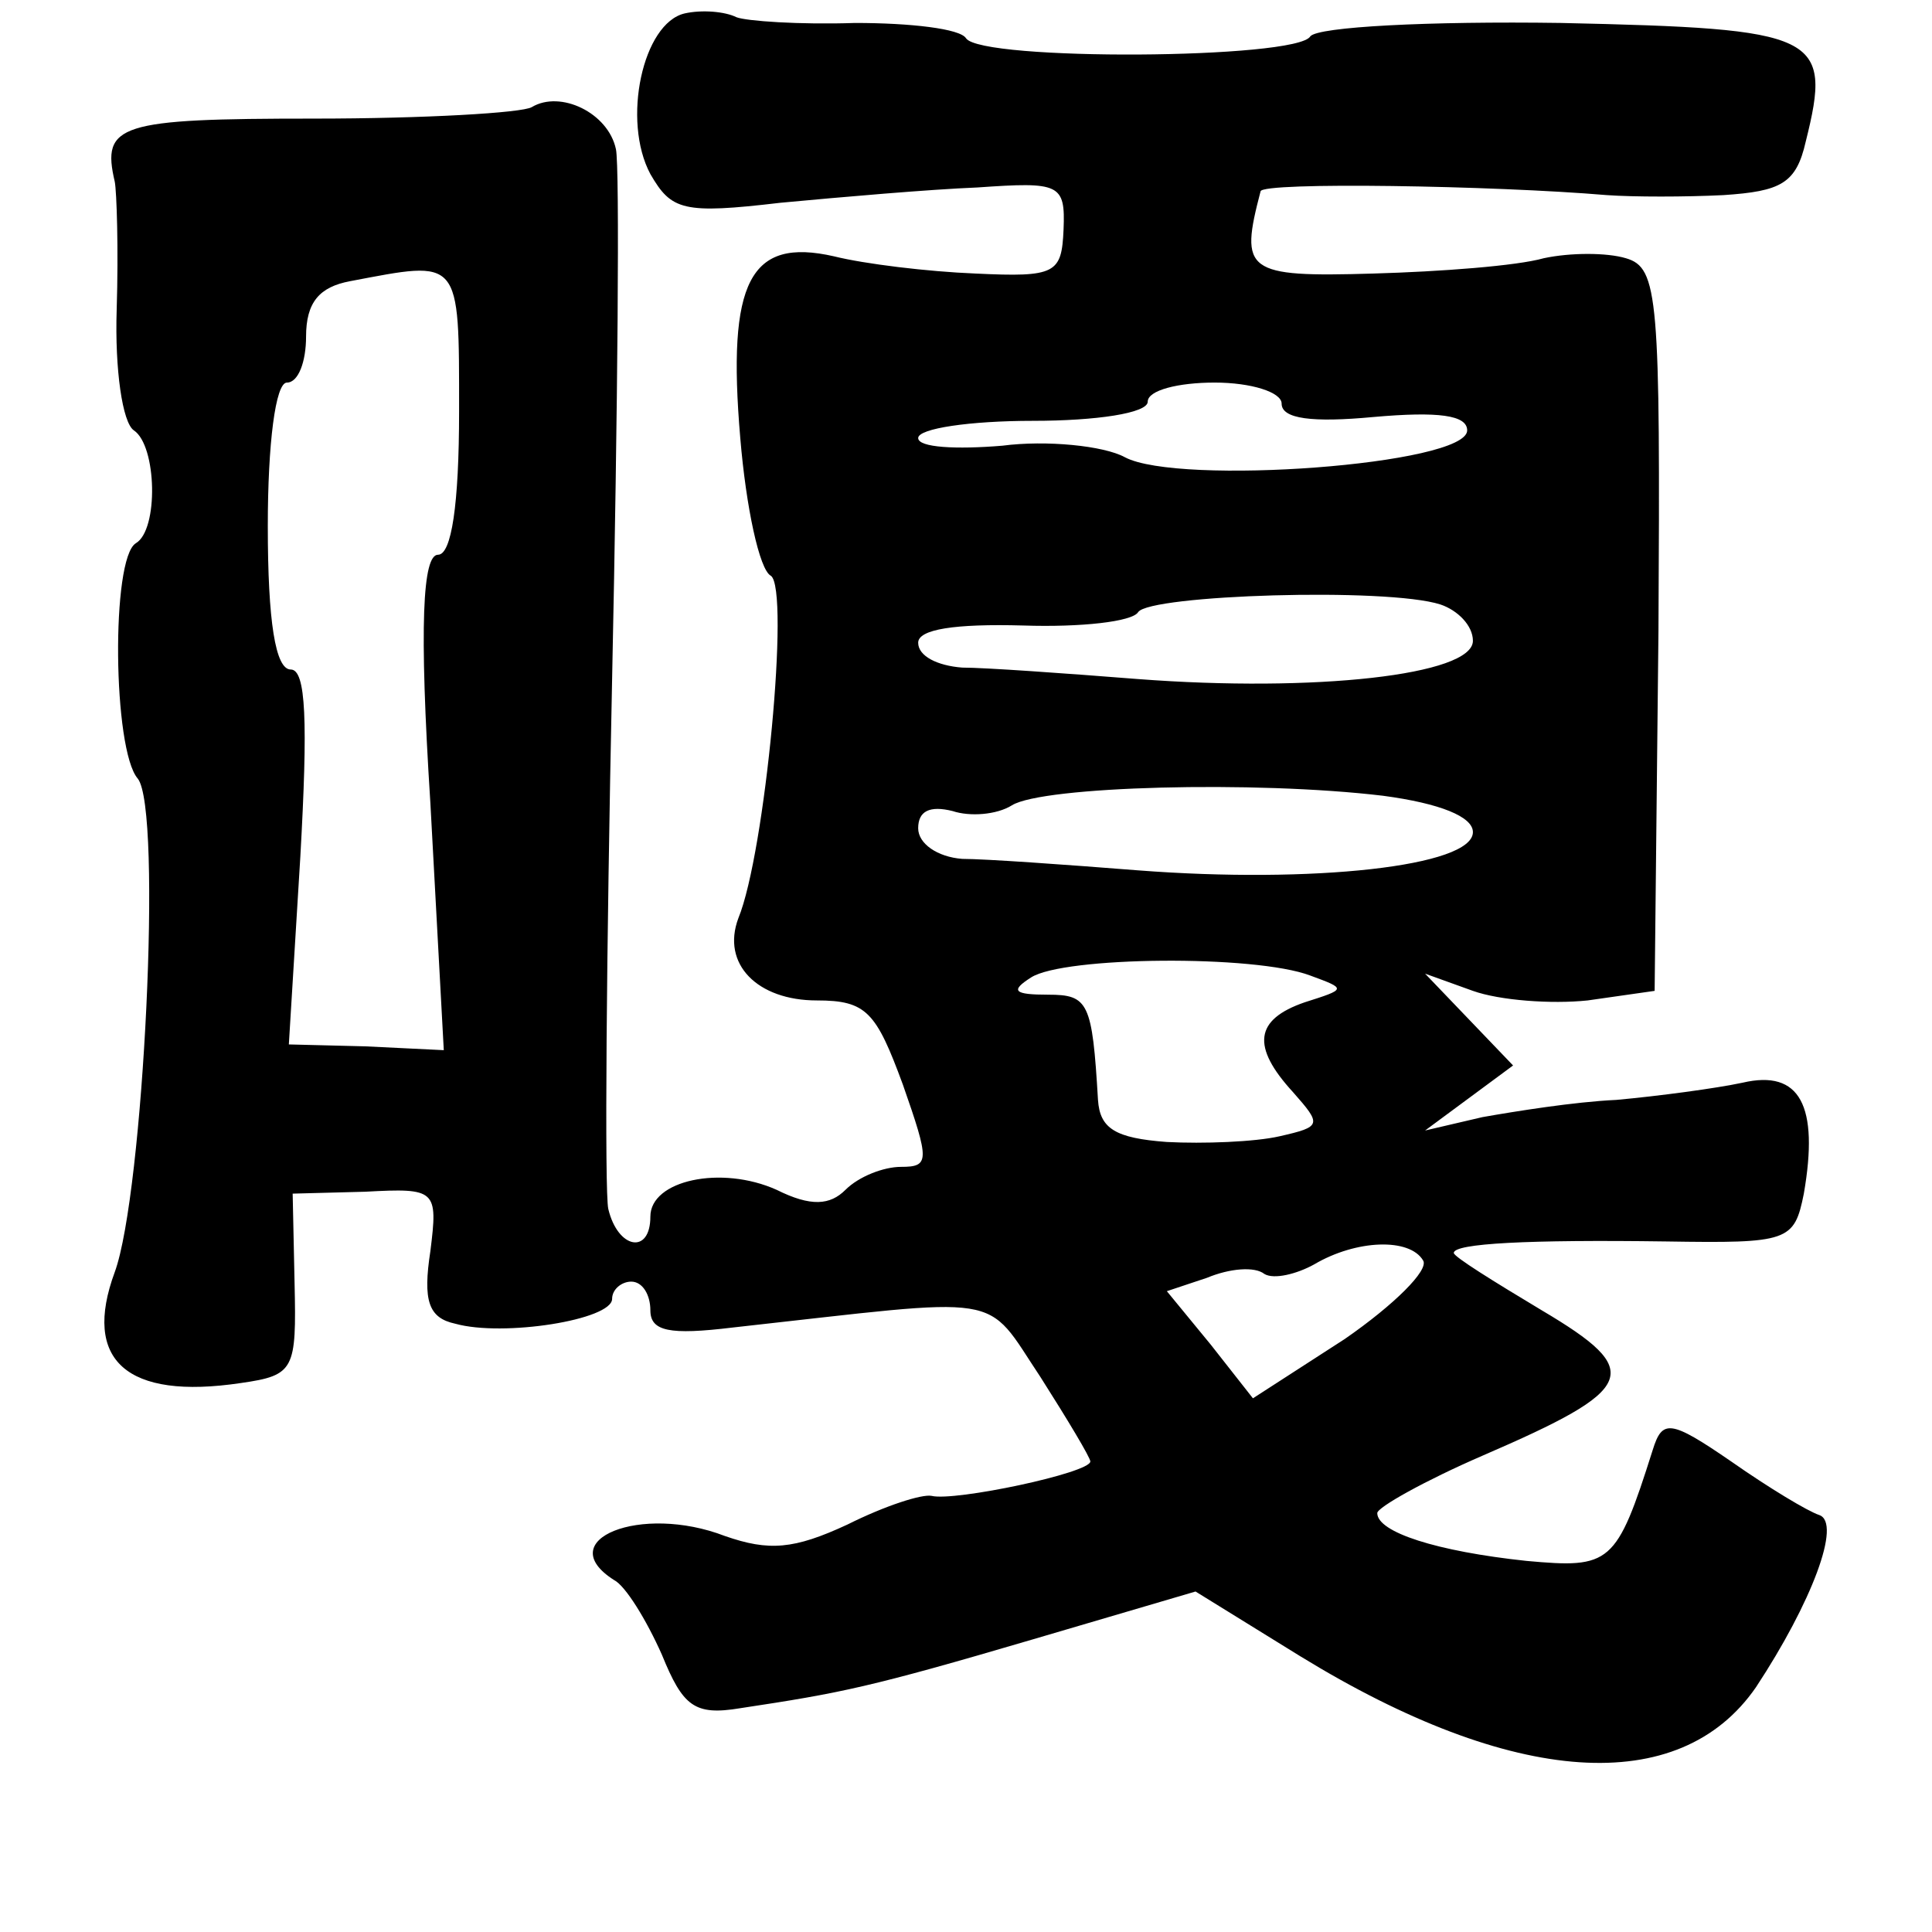 <?xml version="1.0" standalone="no"?>
<!DOCTYPE svg PUBLIC "-//W3C//DTD SVG 20010904//EN"
 "http://www.w3.org/TR/2001/REC-SVG-20010904/DTD/svg10.dtd">
<svg version="1.0" xmlns="http://www.w3.org/2000/svg"
 width="101pt" height="101pt" viewBox="0 0 101 101"
 preserveAspectRatio="xMidYMid meet">
<g transform="translate(0,101) scale(0.1,-0.1)"
fill="#000000" stroke="none">
<path d="M358 1003 c-22 -5 -33 -56 -18 -84 11 -19 17 -21 68 -15 32 3 78 7
103 8 43 3 46 2 45 -22 -1 -23 -4 -25 -46 -23 -25 1 -58 5 -74 9 -44 10 -56
-13 -49 -95 3 -36 10 -69 16 -72 10 -7 -3 -145 -17 -179 -9 -24 10 -43 41 -43
26 0 31 -6 45 -44 14 -40 14 -43 -1 -43 -9 0 -22 -5 -29 -12 -8 -8 -18 -9 -36
0 -29 13 -66 5 -66 -14 0 -20 -17 -17 -22 4 -2 9 -1 134 2 277 3 143 4 268 2
277 -4 19 -29 31 -44 22 -5 -3 -56 -6 -114 -6 -102 0 -111 -3 -104 -33 1 -5 2
-35 1 -67 -1 -31 3 -59 9 -63 12 -8 13 -52 1 -59 -13 -8 -12 -108 1 -123 13
-16 3 -217 -12 -258 -17 -46 6 -67 66 -58 28 4 29 7 28 52 l-1 47 38 1 c37 2
38 1 34 -31 -4 -26 -1 -35 13 -38 25 -7 82 2 82 13 0 5 5 9 10 9 6 0 10 -7 10
-15 0 -11 10 -13 43 -9 145 16 131 19 161 -26 14 -22 26 -42 26 -44 0 -6 -71
-21 -83 -18 -5 1 -24 -5 -44 -15 -28 -13 -41 -14 -64 -6 -44 17 -91 -2 -58
-23 6 -3 17 -21 25 -39 11 -27 17 -32 41 -28 53 8 68 11 153 36 l85 25 55 -34
c111 -68 198 -74 238 -16 29 44 45 86 33 90 -6 2 -26 14 -46 28 -32 22 -36 22
-41 6 -19 -60 -22 -62 -66 -58 -47 5 -78 15 -78 25 0 3 25 17 55 30 81 35 85
44 31 76 -25 15 -46 28 -46 30 0 5 39 7 111 6 64 -1 67 0 72 25 8 46 -2 65
-32 58 -14 -3 -44 -7 -66 -9 -22 -1 -53 -6 -70 -9 l-30 -7 23 17 23 17 -23 24
-23 24 25 -9 c14 -5 41 -7 60 -5 l35 5 2 188 c1 175 0 190 -17 195 -10 3 -29
3 -43 0 -14 -4 -54 -7 -89 -8 -67 -2 -70 1 -59 43 1 5 122 3 181 -2 14 -1 41
-1 61 0 30 2 38 6 43 28 14 56 7 59 -128 62 -69 1 -127 -2 -131 -7 -7 -12
-172 -13 -180 -1 -3 5 -29 8 -58 8 -29 -1 -57 1 -62 3 -6 3 -18 4 -27 2z
m-118 -208 c0 -49 -4 -75 -11 -75 -8 0 -10 -36 -4 -130 l7 -129 -41 2 -40 1 6
98 c4 71 3 98 -5 98 -8 0 -12 25 -12 75 0 43 4 75 10 75 6 0 10 11 10 24 0 18
7 26 23 29 58 11 57 13 57 -68z m430 4 c0 -8 16 -10 48 -7 34 3 49 1 49 -7 0
-18 -151 -29 -179 -14 -11 6 -41 9 -64 6 -24 -2 -44 -1 -44 4 0 5 27 9 60 9
33 0 60 4 60 10 0 6 16 10 35 10 19 0 35 -5 35 -11z m83 -105 c9 -3 17 -11 17
-19 0 -18 -83 -27 -175 -20 -38 3 -80 6 -92 6 -13 1 -23 6 -23 13 0 7 19 10
55 9 30 -1 57 2 60 7 6 9 130 13 158 4z m-30 -100 c30 -4 47 -11 47 -19 0 -18
-84 -27 -175 -20 -38 3 -80 6 -92 6 -13 1 -23 8 -23 16 0 9 6 12 18 9 9 -3 23
-2 31 3 16 10 127 13 194 5z m-38 -94 c19 -7 19 -7 -3 -14 -26 -9 -28 -23 -6
-47 15 -17 15 -18 -7 -23 -13 -3 -40 -4 -59 -3 -27 2 -35 7 -36 22 -3 51 -5
55 -26 55 -18 0 -20 2 -9 9 17 11 117 12 146 1z m59 -149 c3 -5 -15 -23 -41
-41 l-48 -31 -22 28 -23 28 21 7 c12 5 25 6 30 2 5 -3 17 0 26 5 22 13 50 14
57 2z"/>
</g>
</svg>
